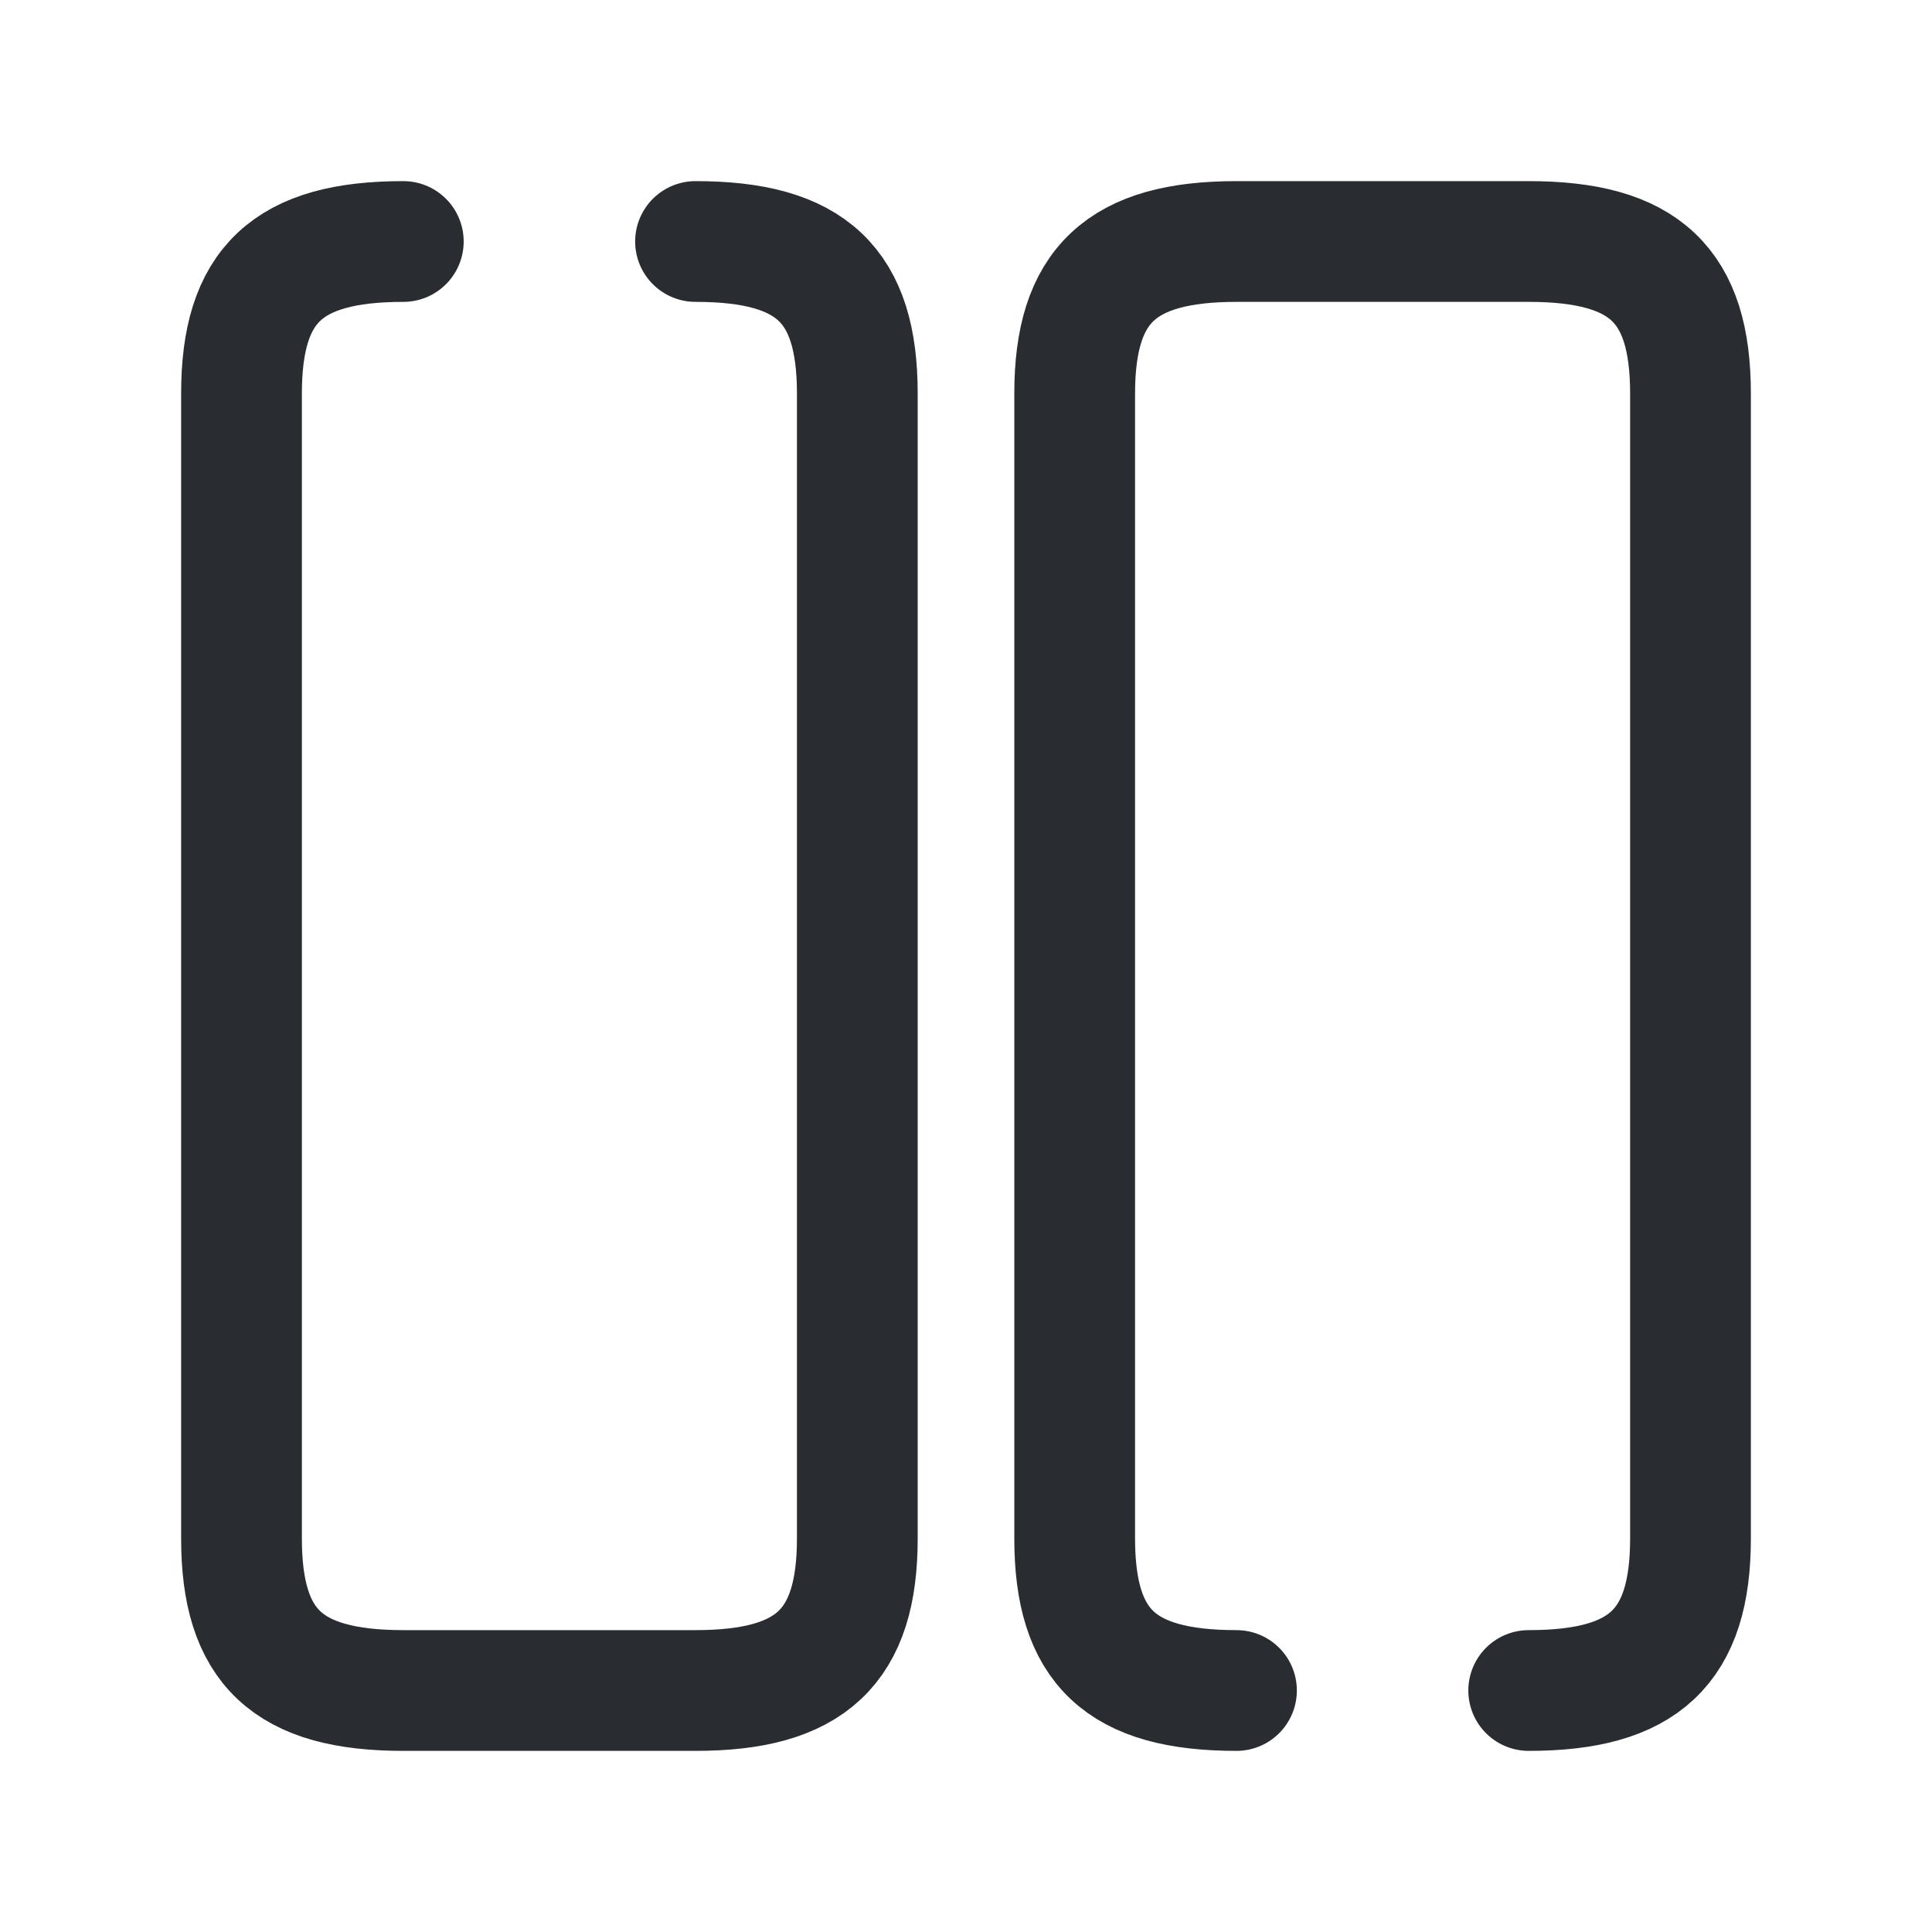 <svg xmlns="http://www.w3.org/2000/svg" width="24" height="24" fill="none" viewBox="0 0 24 24"><path stroke="#292D32" stroke-linecap="round" stroke-linejoin="round" stroke-width="1.5" d="M5.01 3C3.57 3 3 3.54 3 4.89v14.22C3 20.46 3.57 21 5.01 21h3.63c1.43 0 2.01-.54 2.01-1.89V4.89c0-1.35-.57-1.89-2.01-1.89m10.35 18c1.43 0 2.01-.54 2.01-1.89V4.89C21 3.54 20.43 3 18.99 3h-3.63c-1.43 0-2.01.54-2.01 1.89v14.22c0 1.35.57 1.89 2.01 1.89"/></svg>